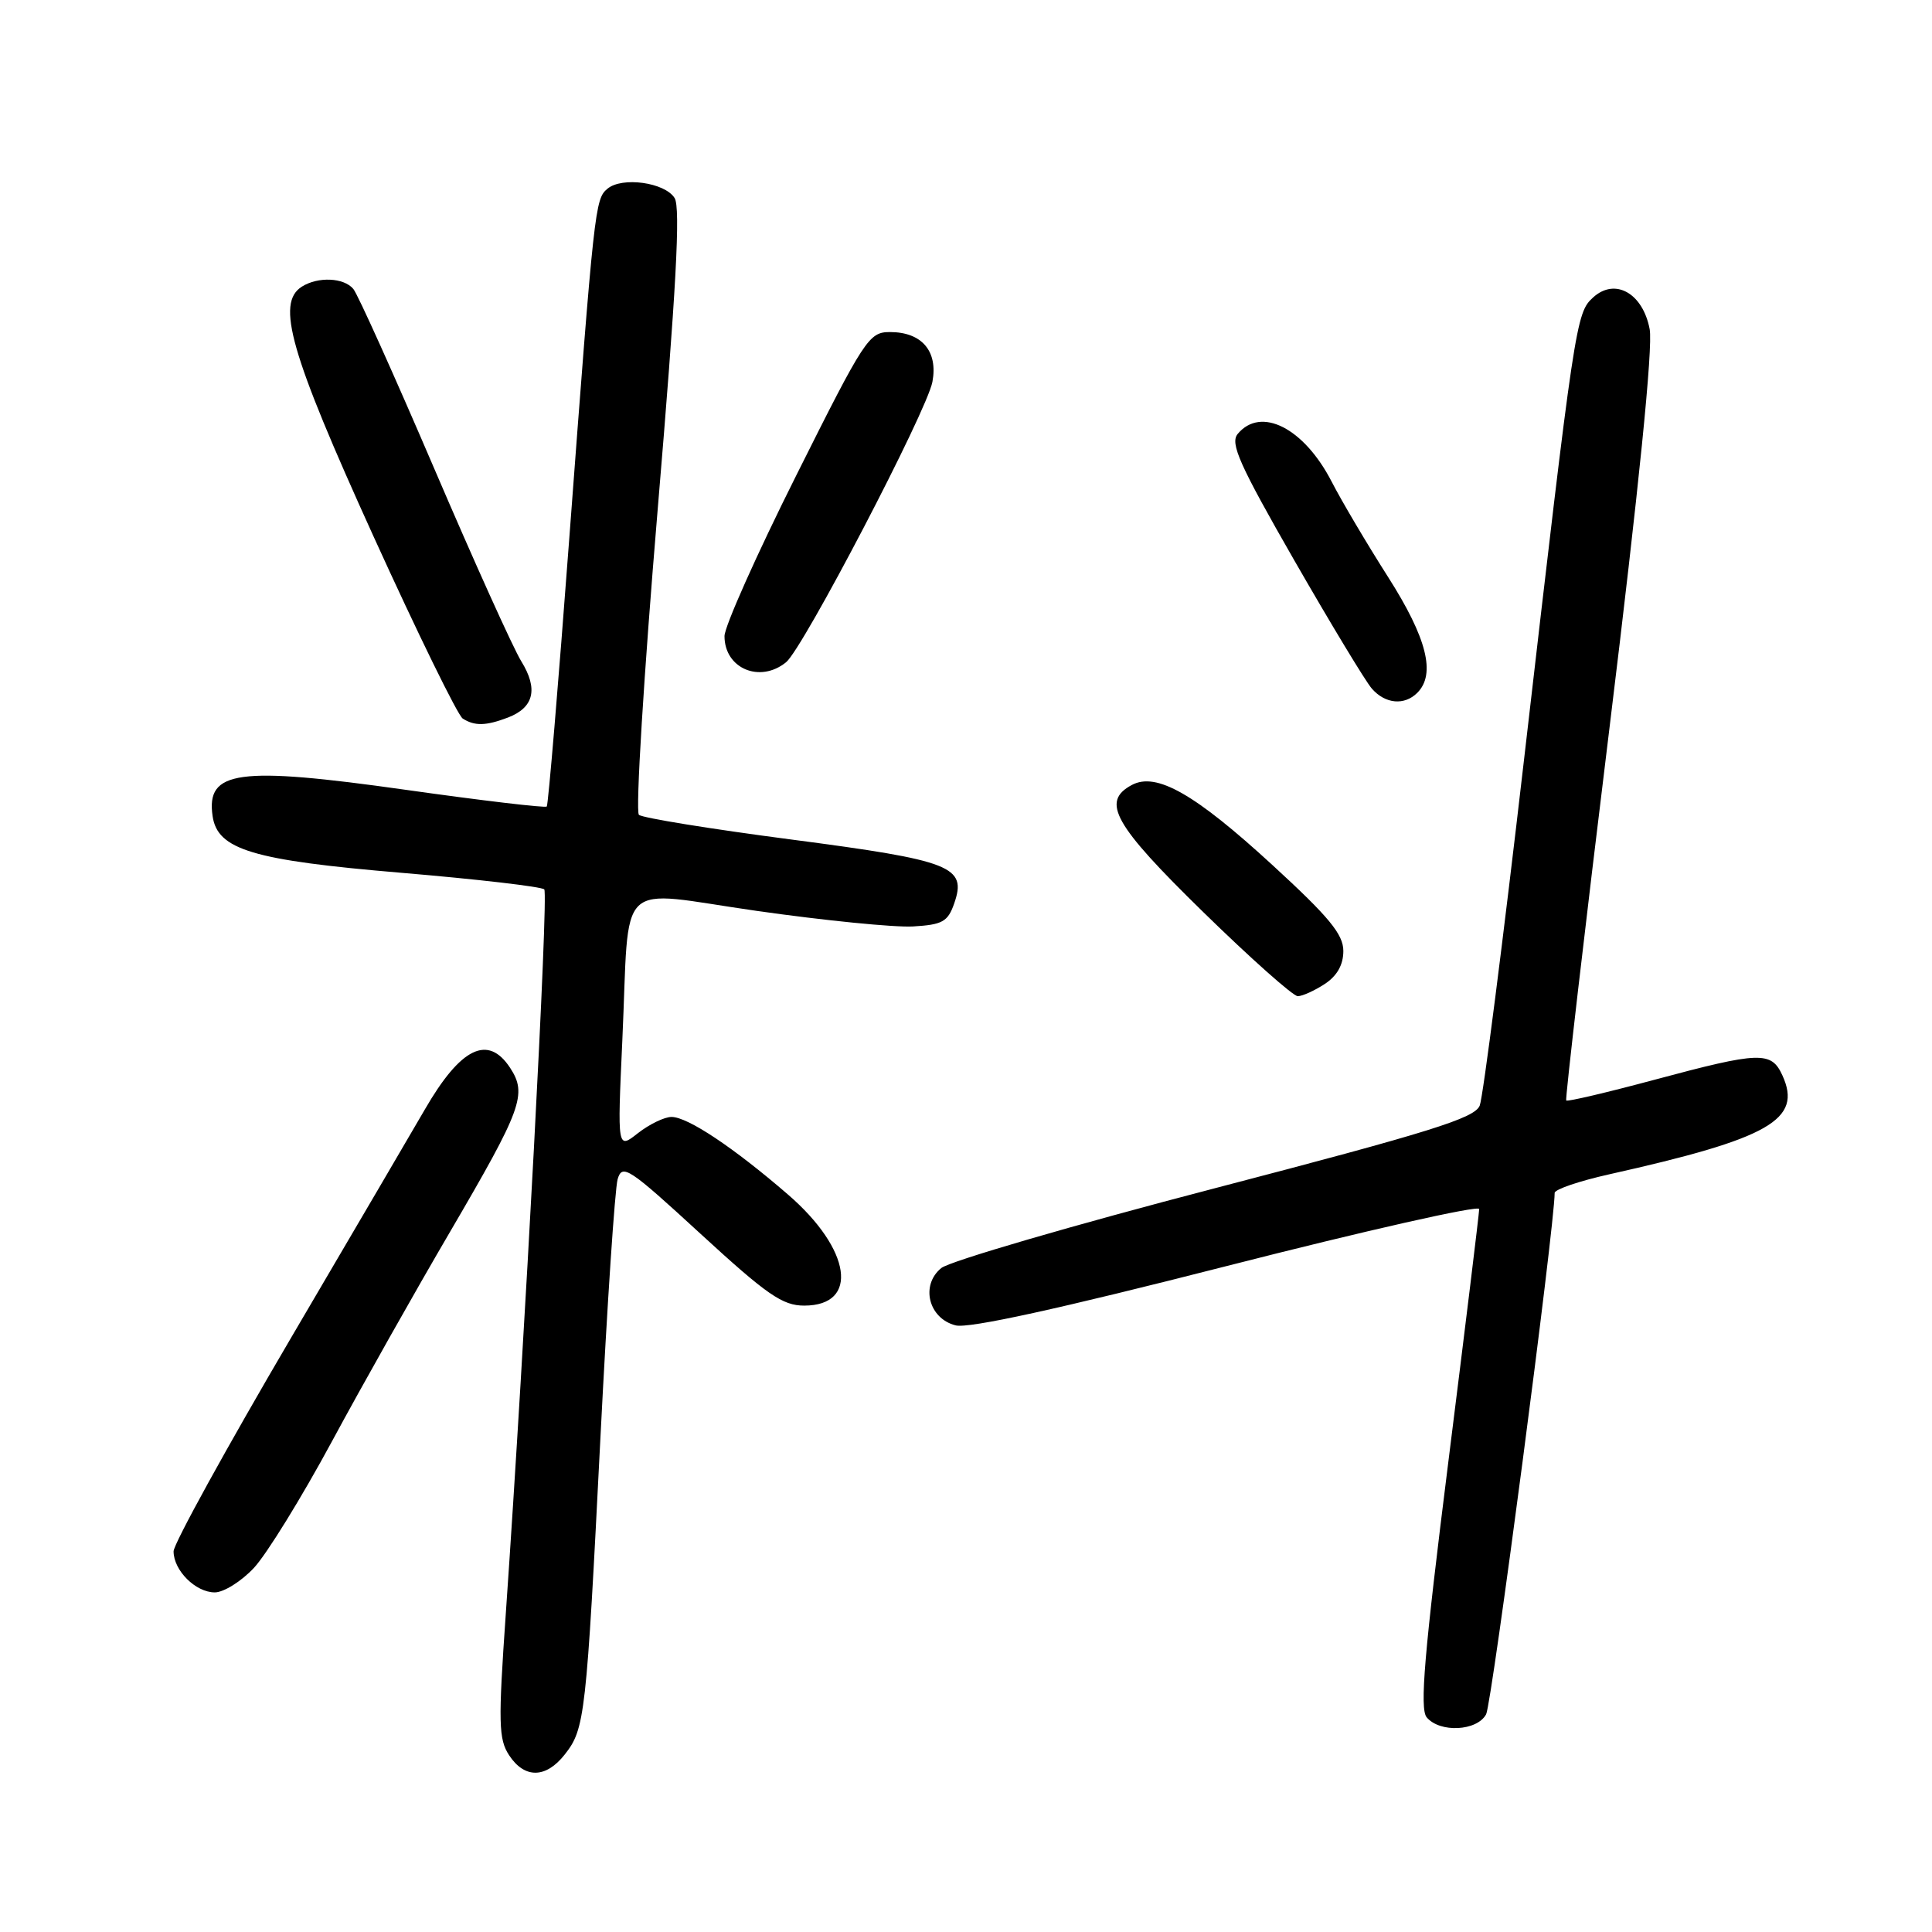 <?xml version="1.0" encoding="UTF-8" standalone="no"?>
<!DOCTYPE svg PUBLIC "-//W3C//DTD SVG 1.1//EN" "http://www.w3.org/Graphics/SVG/1.1/DTD/svg11.dtd" >
<svg xmlns="http://www.w3.org/2000/svg" xmlns:xlink="http://www.w3.org/1999/xlink" version="1.1" viewBox="0 0 256 256">
 <g >
 <path fill="currentColor"
d=" M 74.84 232.47 C 77.51 229.08 77.69 227.44 79.56 190.50 C 80.45 172.90 81.48 157.49 81.84 156.25 C 82.45 154.17 83.31 154.74 92.84 163.50 C 101.64 171.58 103.69 173.00 106.56 173.00 C 113.89 173.00 112.81 165.54 104.42 158.29 C 97.19 152.04 91.12 148.00 88.98 148.00 C 88.04 148.00 86.04 148.97 84.53 150.15 C 81.80 152.30 81.80 152.30 82.46 137.90 C 83.47 115.87 81.27 117.99 100.29 120.70 C 109.20 121.97 118.52 122.90 120.98 122.76 C 124.87 122.53 125.59 122.14 126.43 119.73 C 128.15 114.81 126.17 114.03 104.85 111.24 C 94.21 109.85 85.12 108.38 84.66 107.97 C 84.19 107.55 85.31 89.39 87.14 67.59 C 89.60 38.35 90.19 27.52 89.39 26.24 C 88.09 24.17 82.44 23.39 80.50 25.00 C 78.84 26.37 78.74 27.34 75.42 71.50 C 73.98 90.75 72.64 106.67 72.45 106.87 C 72.25 107.07 63.86 106.08 53.80 104.66 C 31.49 101.51 27.29 102.09 28.17 108.14 C 28.82 112.59 33.47 113.99 53.18 115.65 C 63.26 116.50 71.78 117.49 72.12 117.85 C 72.69 118.46 69.58 176.90 67.02 213.83 C 66.01 228.30 66.06 230.44 67.46 232.58 C 69.51 235.70 72.34 235.66 74.84 232.47 Z  M 196.92 227.15 C 197.68 225.74 206.00 162.40 206.00 158.07 C 206.00 157.60 209.26 156.49 213.25 155.60 C 234.50 150.85 238.85 148.36 236.18 142.50 C 234.71 139.27 233.21 139.32 219.24 143.07 C 212.95 144.76 207.68 146.00 207.53 145.82 C 207.38 145.64 209.96 123.41 213.27 96.41 C 217.16 64.64 219.04 46.02 218.59 43.62 C 217.69 38.85 214.01 36.77 211.11 39.40 C 208.82 41.47 208.68 42.44 201.96 100.50 C 199.16 124.70 196.51 145.40 196.07 146.50 C 195.40 148.17 189.55 149.99 161.01 157.44 C 142.17 162.35 125.84 167.12 124.73 168.02 C 121.93 170.29 123.04 174.72 126.63 175.62 C 128.36 176.06 140.34 173.43 162.61 167.74 C 180.97 163.05 196.00 159.66 196.00 160.20 C 196.00 160.74 194.16 175.79 191.92 193.64 C 188.71 219.19 188.10 226.41 189.04 227.55 C 190.78 229.64 195.72 229.39 196.92 227.15 Z  M 33.65 207.75 C 35.32 205.96 39.97 198.43 43.98 191.00 C 47.99 183.57 55.03 171.08 59.63 163.23 C 69.18 146.90 69.88 144.99 67.59 141.49 C 64.66 137.03 61.04 138.80 56.30 147.00 C 55.19 148.93 47.24 162.49 38.64 177.14 C 30.04 191.79 23.00 204.58 23.00 205.56 C 23.00 208.09 25.92 211.00 28.46 211.00 C 29.64 211.00 31.98 209.54 33.65 207.75 Z  M 175.54 130.38 C 177.17 129.31 178.00 127.84 178.00 126.01 C 178.00 123.80 176.11 121.51 168.59 114.61 C 158.32 105.18 153.22 102.28 149.98 104.01 C 145.86 106.21 147.57 109.26 159.42 120.84 C 165.70 126.98 171.35 132.00 171.96 132.00 C 172.57 132.00 174.18 131.27 175.54 130.38 Z  M 67.30 95.08 C 70.75 93.76 71.34 91.29 69.07 87.62 C 68.00 85.89 62.80 74.37 57.51 62.02 C 52.22 49.68 47.41 39.00 46.82 38.29 C 45.57 36.78 42.14 36.63 40.00 37.98 C 36.55 40.16 38.44 46.75 49.45 70.98 C 55.32 83.89 60.66 94.80 61.31 95.21 C 62.89 96.22 64.38 96.19 67.30 95.08 Z  M 187.80 91.80 C 190.28 89.32 189.07 84.53 183.93 76.46 C 181.14 72.08 177.77 66.39 176.45 63.82 C 172.78 56.70 167.07 53.80 164.00 57.50 C 162.96 58.75 164.24 61.59 171.50 74.25 C 176.32 82.64 180.94 90.29 181.78 91.25 C 183.56 93.28 186.09 93.51 187.80 91.80 Z  M 104.16 87.75 C 106.41 85.93 122.82 54.48 123.55 50.60 C 124.31 46.54 122.15 44.00 117.93 44.00 C 115.14 44.00 114.59 44.83 105.51 62.99 C 100.28 73.43 96.00 83.02 96.00 84.29 C 96.00 88.58 100.69 90.57 104.16 87.75 Z "/>
</g>
</svg>